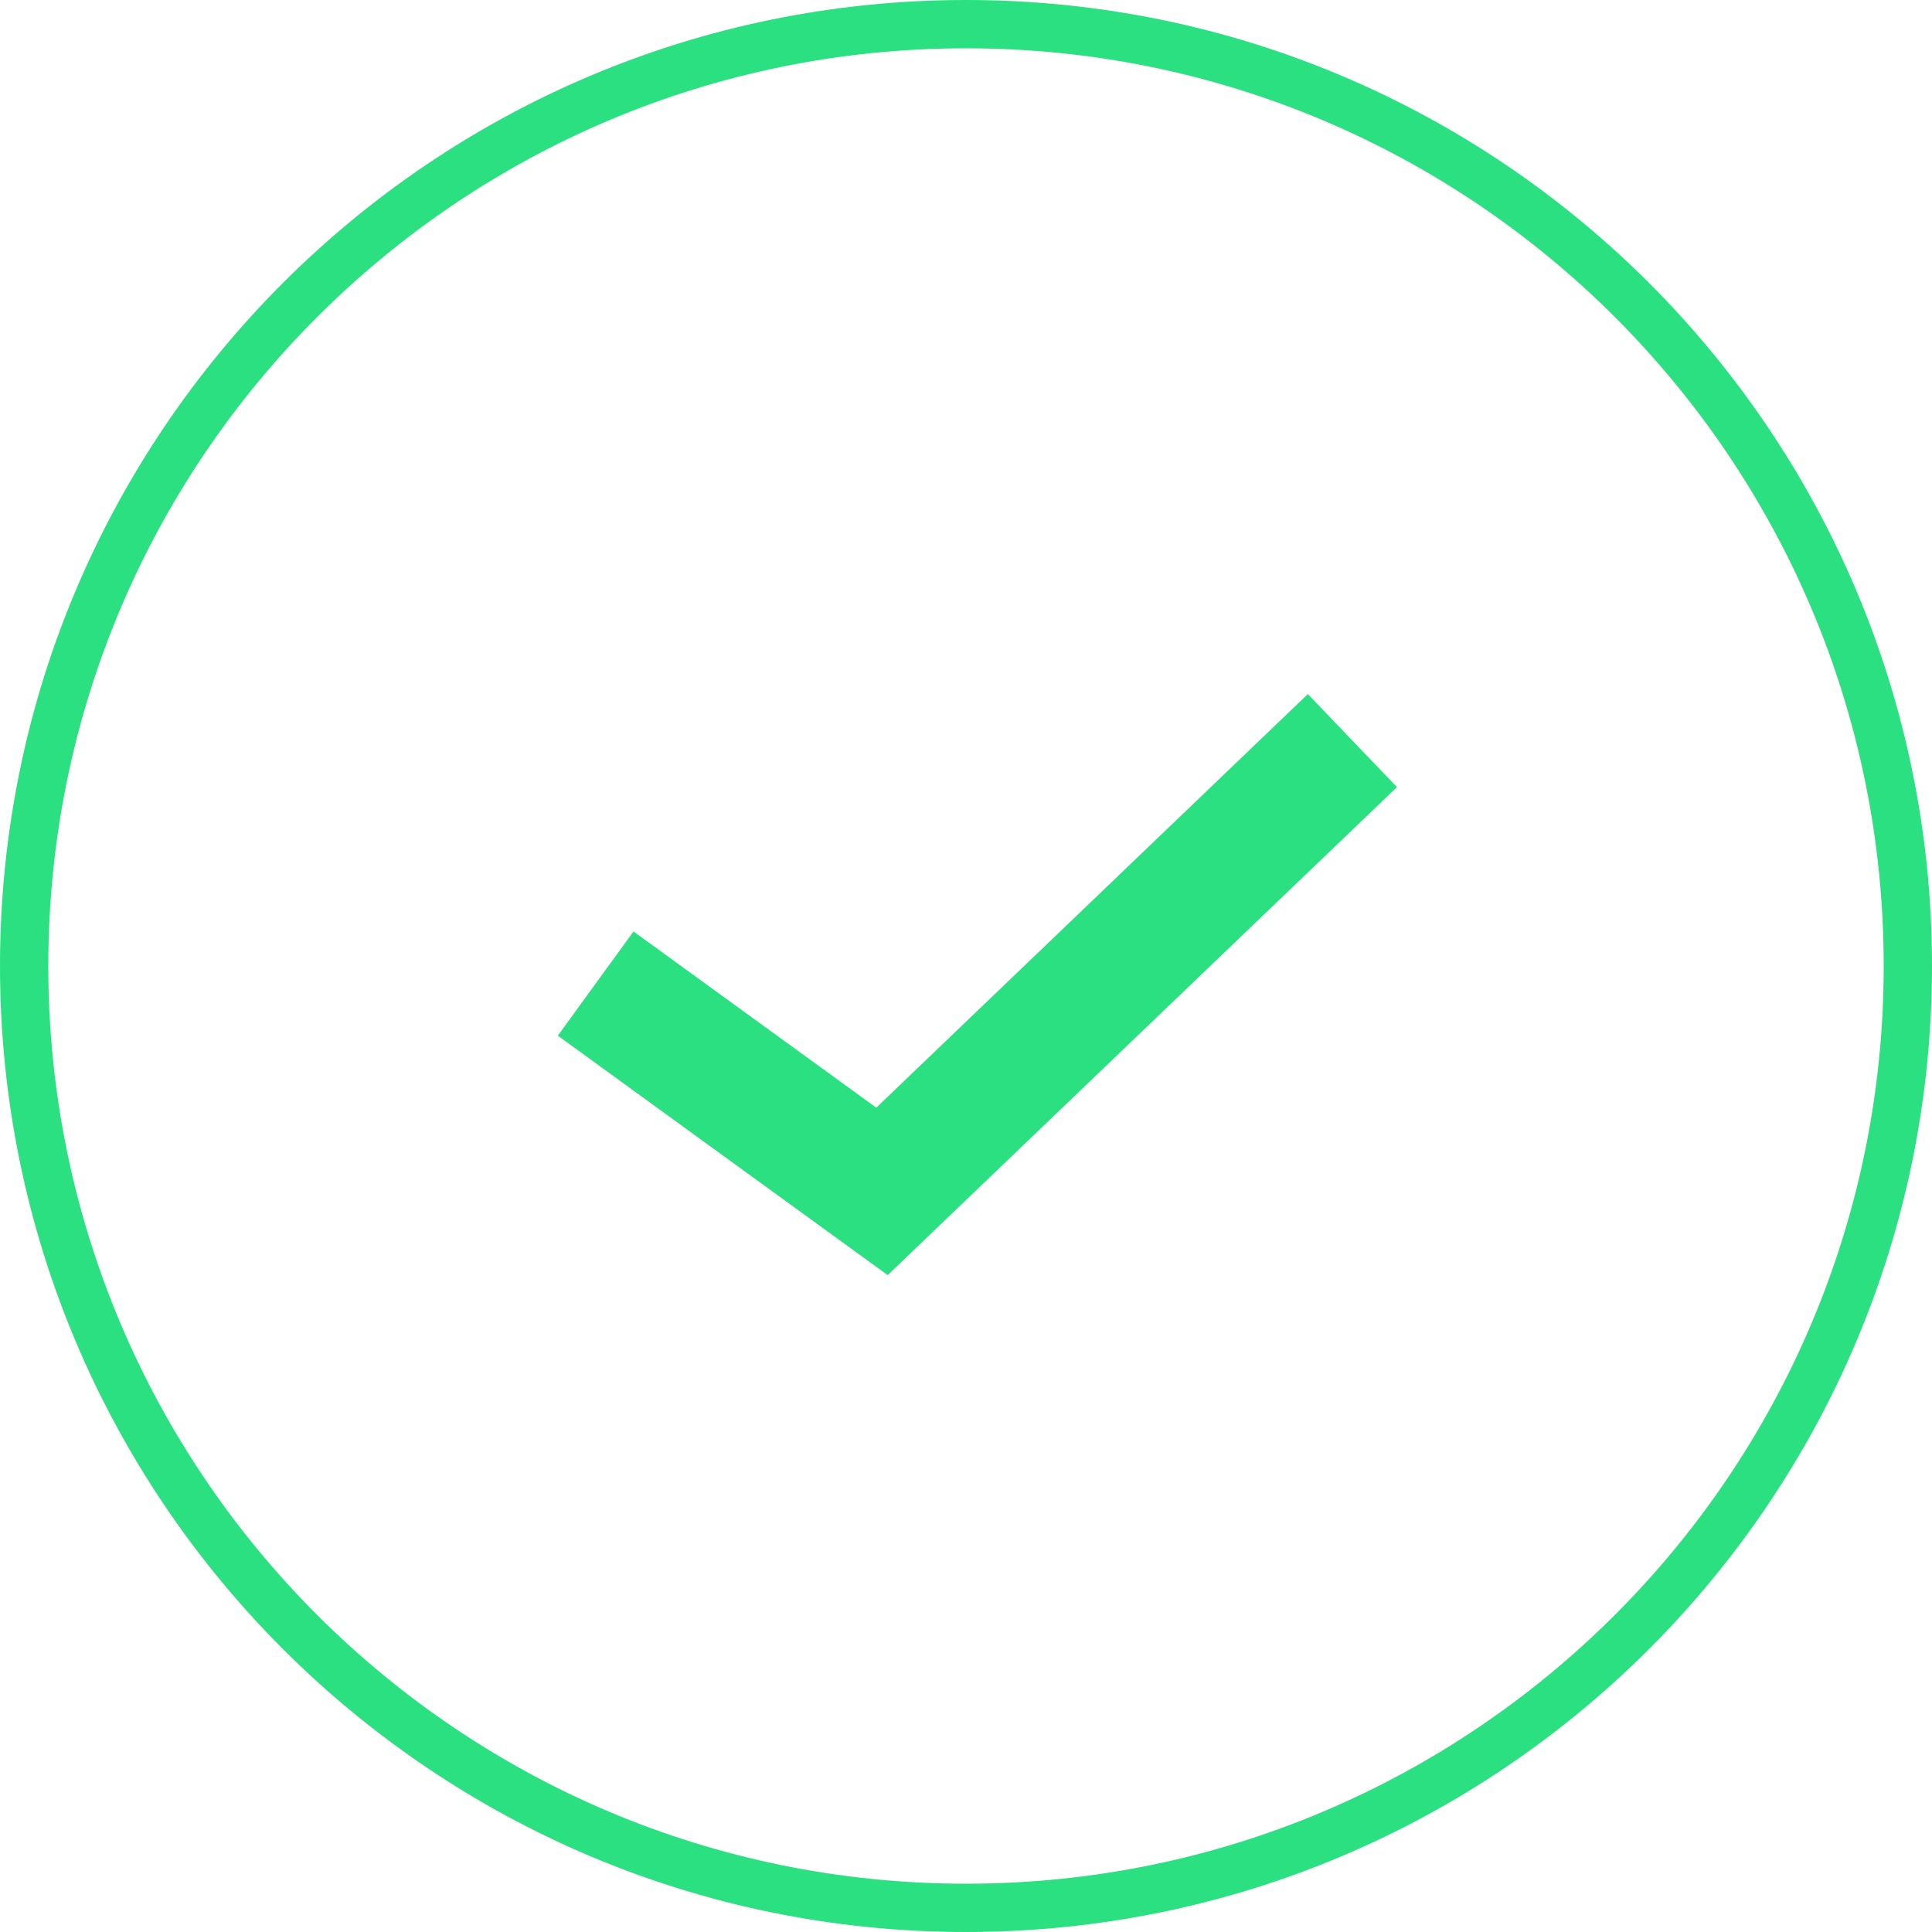 <svg width="30" height="30" fill="none" xmlns="http://www.w3.org/2000/svg"><path fill="#fff" d="M0 0h30v30H0z"/><path fill-rule="evenodd" clip-rule="evenodd" d="M29.25 15c0 7.87-6.38 14.25-14.25 14.25S.75 22.87.75 15 7.13.75 15 .75 29.25 7.13 29.25 15Zm.75 0c0 8.284-6.716 15-15 15-8.284 0-15-6.716-15-15C0 6.716 6.716 0 15 0c8.284 0 15 6.716 15 15Zm-15.613 4.222 7.305-7-1.384-1.444-6.701 6.422-3.77-2.736-1.175 1.618 4.446 3.227.676.491.603-.578Z" fill="#2BE080"/></svg>